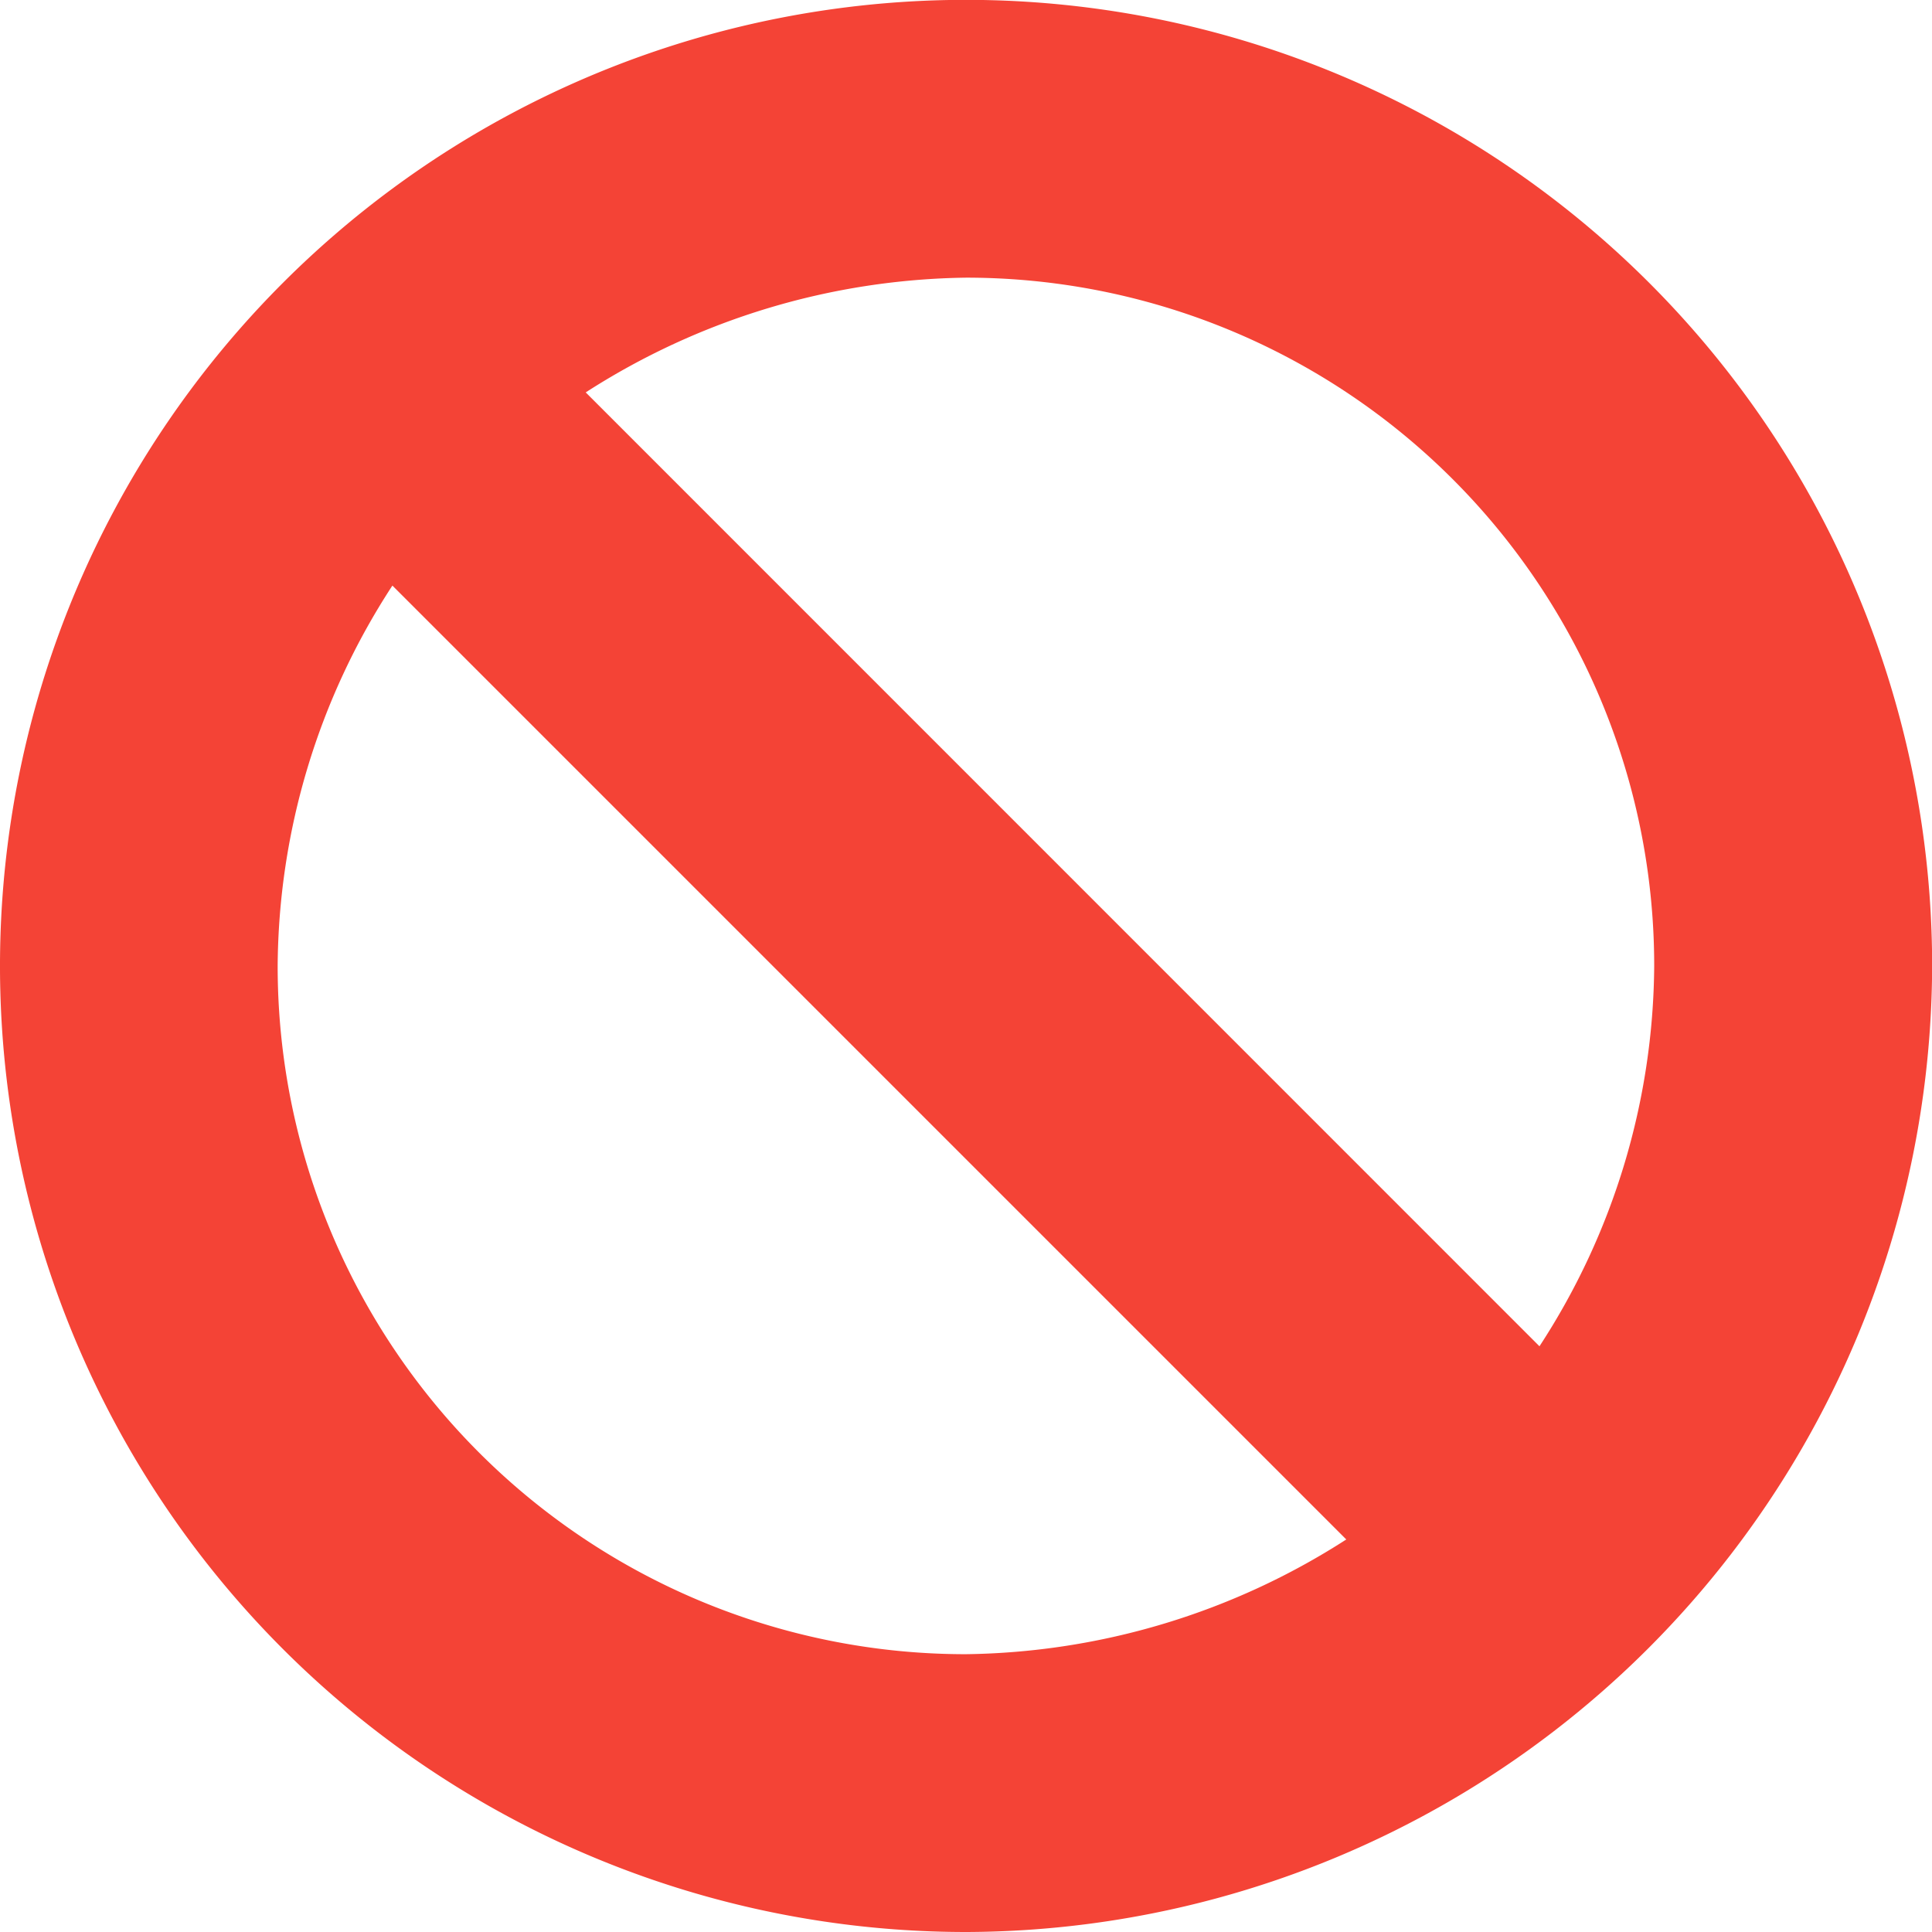<svg xmlns="http://www.w3.org/2000/svg" width="14.111" height="14.111" viewBox="0 0 14.111 14.111"><defs><style>.a{fill:#f44336;}</style></defs><path class="a" d="M7.056,14.111a7.056,7.056,0,1,1,7.056-7.055A7.076,7.076,0,0,1,7.056,14.111ZM2.866,4.277a5.138,5.138,0,0,0-.838,2.778,5.025,5.025,0,0,0,5.027,5.027,5.254,5.254,0,0,0,2.778-.838Zm8.378,5.556a5.138,5.138,0,0,0,.838-2.778A5.025,5.025,0,0,0,7.056,2.028a5.254,5.254,0,0,0-2.778.838Z"/></svg>